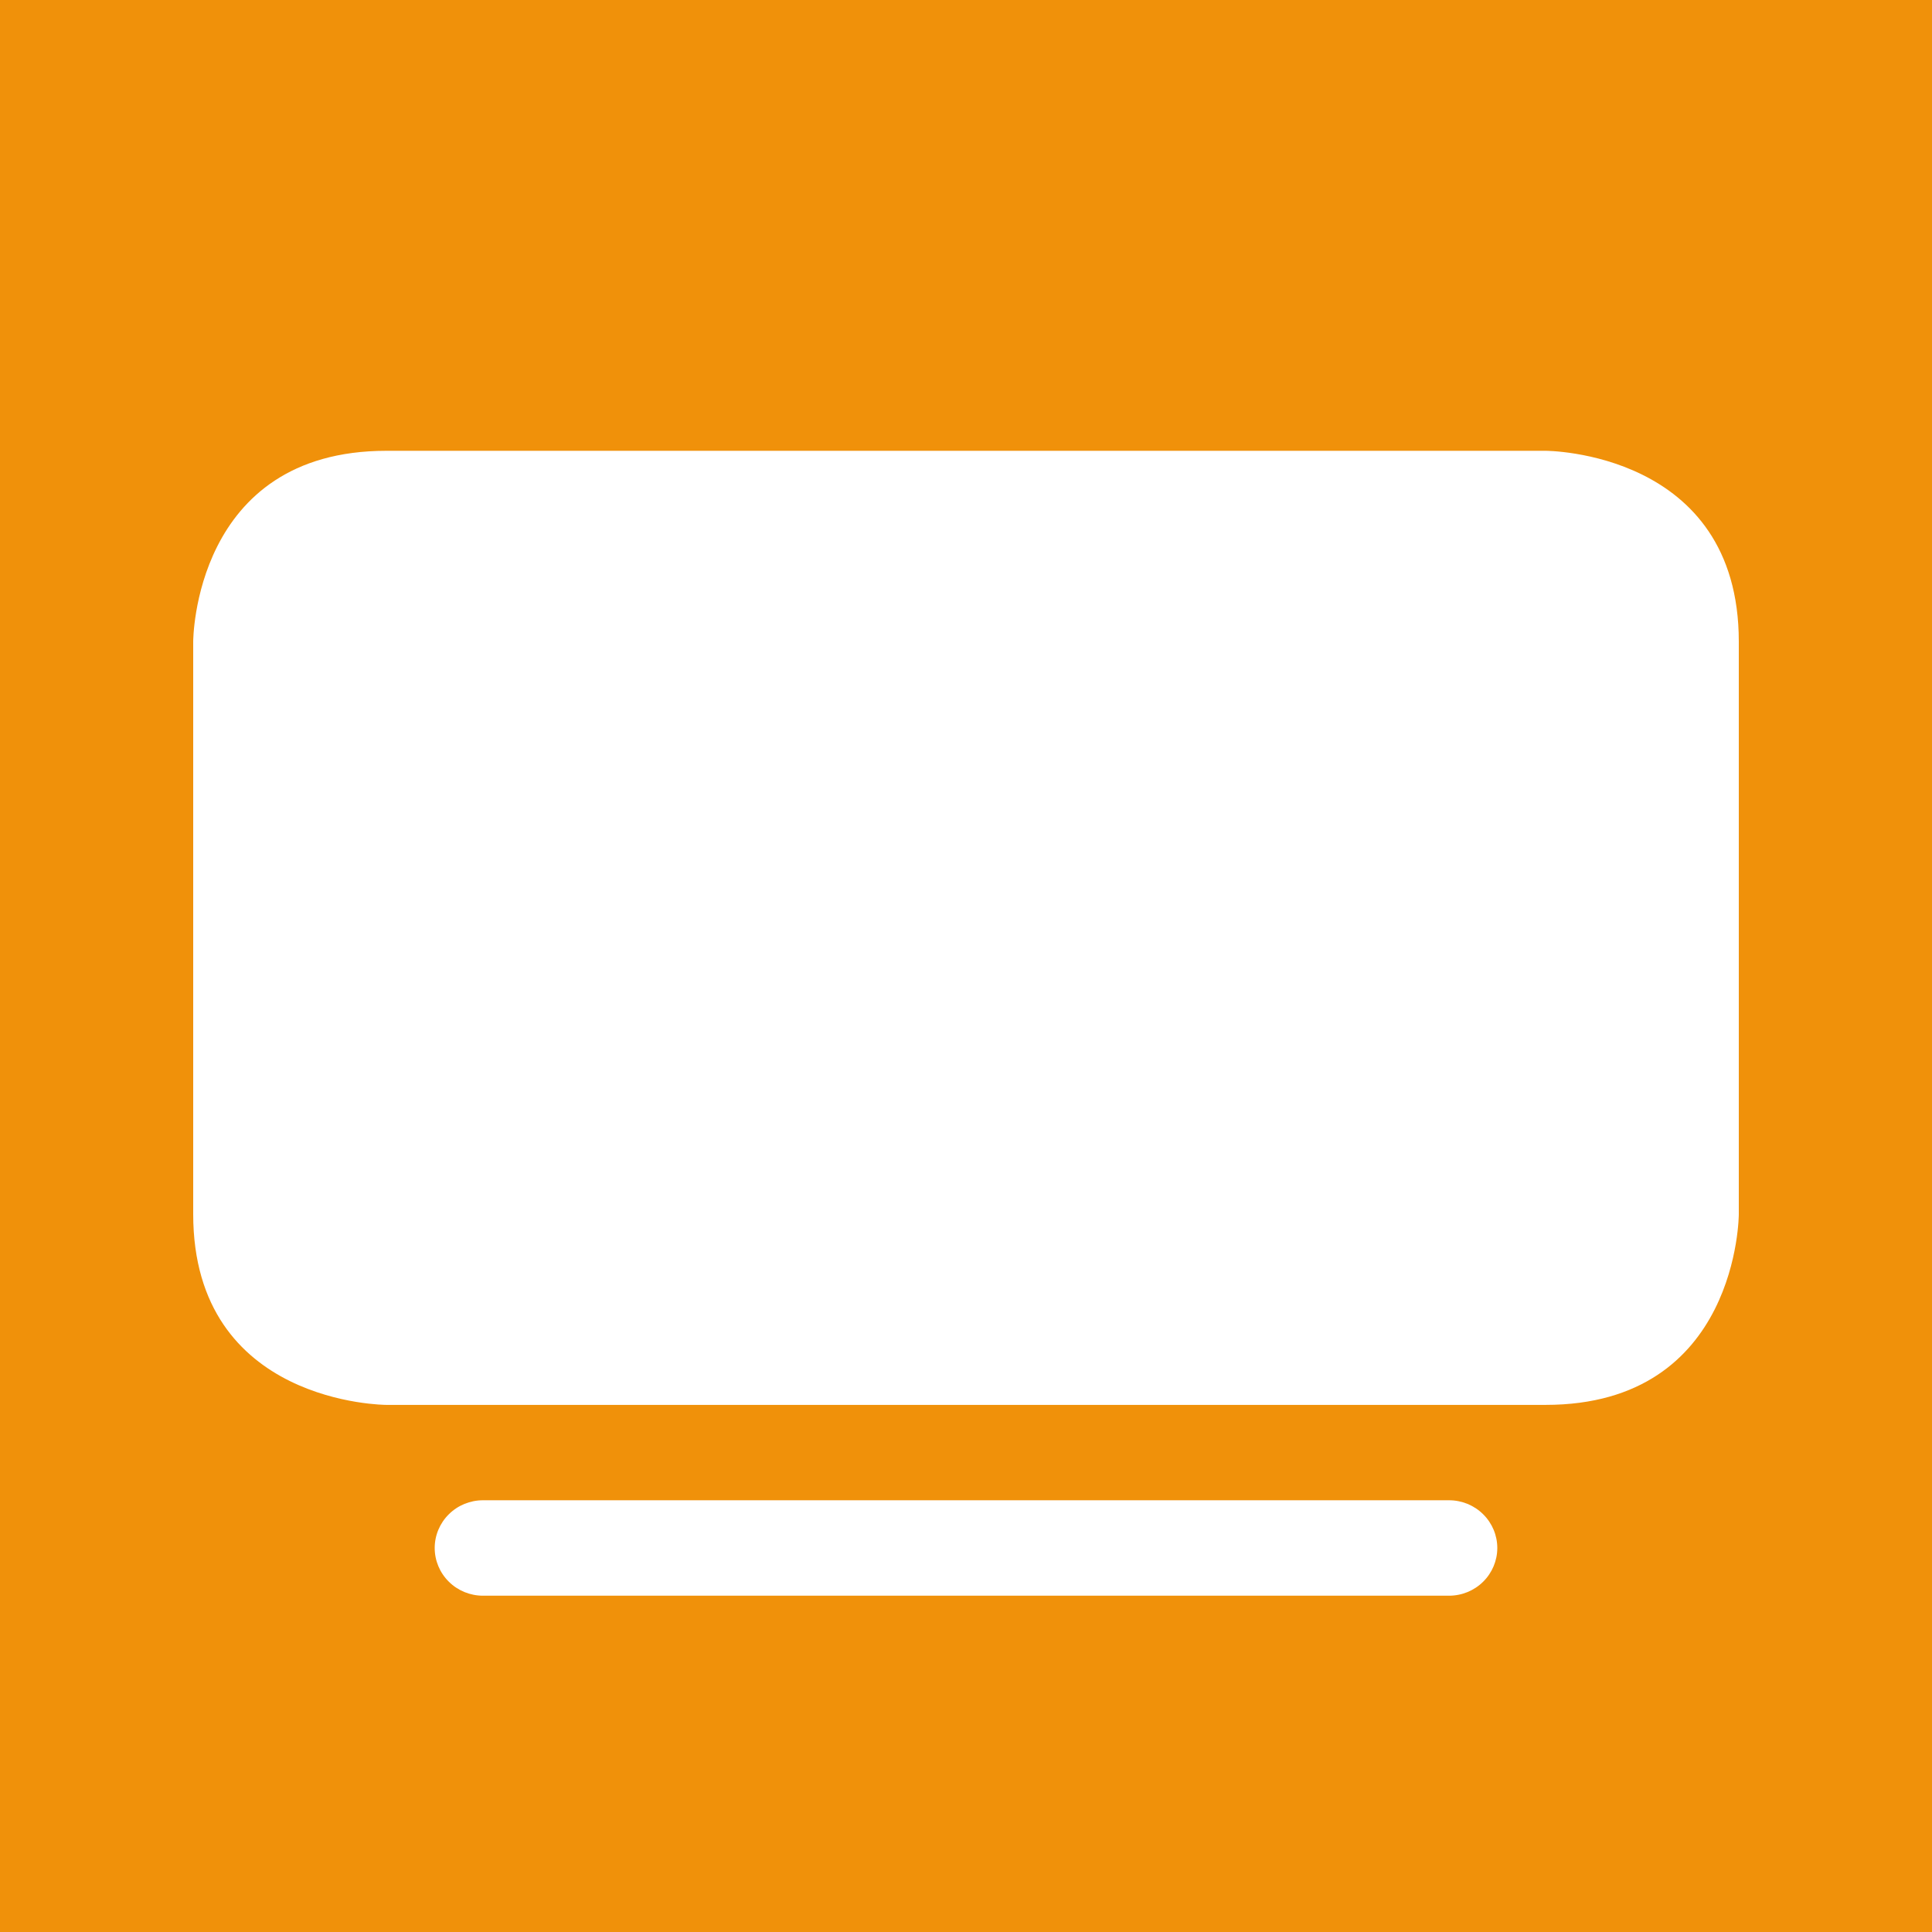 <svg width="30" height="30" viewBox="0 0 30 30" fill="none" xmlns="http://www.w3.org/2000/svg">
    <rect width="30" height="30" fill="#F0910A"/>
    <path d="M6.75 24.037C6.75 23.841 6.829 23.652 6.97 23.513C7.11 23.374 7.301 23.296 7.5 23.296H22.5C22.699 23.296 22.89 23.374 23.03 23.513C23.171 23.652 23.25 23.841 23.25 24.037C23.25 24.233 23.171 24.422 23.03 24.561C22.89 24.7 22.699 24.778 22.5 24.778H7.5C7.301 24.778 7.11 24.7 6.97 24.561C6.829 24.422 6.75 24.233 6.75 24.037ZM6 7H24C24 7 27 7 27 9.963V18.852C27 18.852 27 21.815 24 21.815H6C6 21.815 3 21.815 3 18.852V9.963C3 9.963 3 7 6 7Z" fill="white"/>
    </svg>
   
